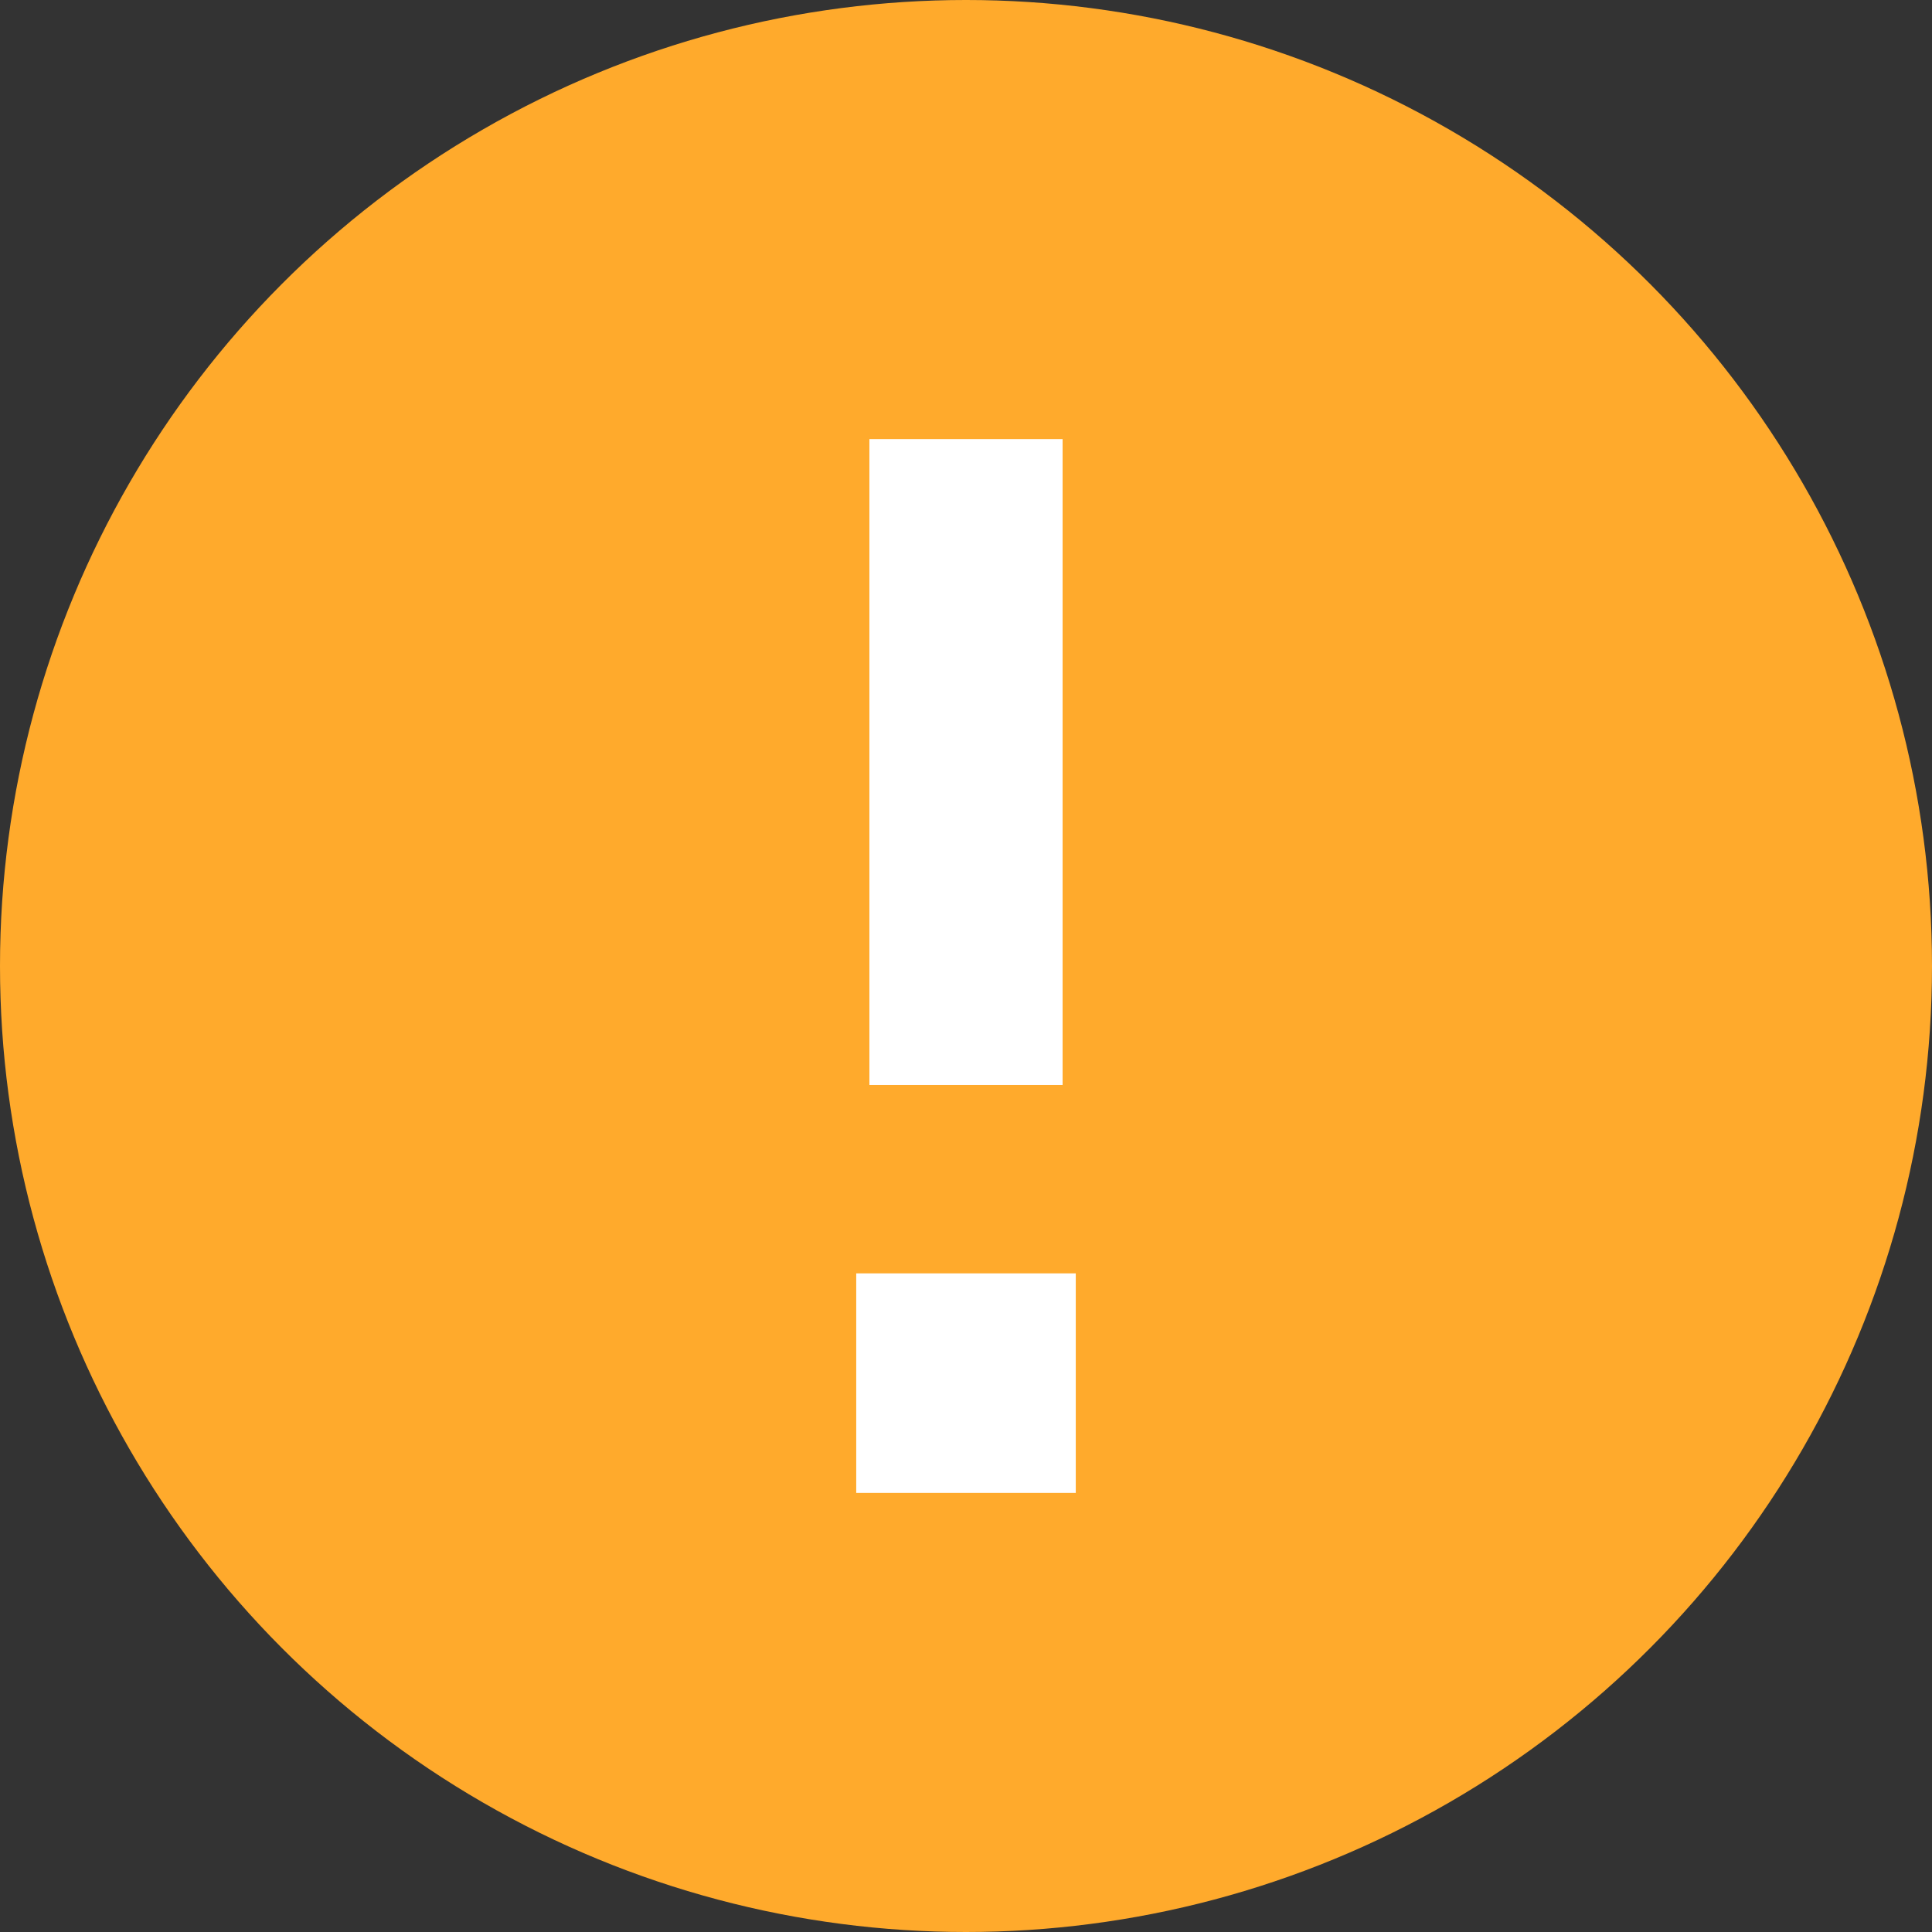 <svg xmlns="http://www.w3.org/2000/svg" width="1em" height="1em" viewBox="0 0 22 22" fill="none">
  <rect x="0" y="0" width="22" height="22" fill="#333333" stroke="none"/>
  <circle cx="11" cy="11" r="11" transform="matrix(1 0 0 -1 0 22)" fill="#FFAA2C"/>
  <path d="M11 12.355V5" stroke="white" stroke-width="2.2"/>
  <path d="M11 17V14.5" stroke="white" stroke-width="2.5"/>
</svg>